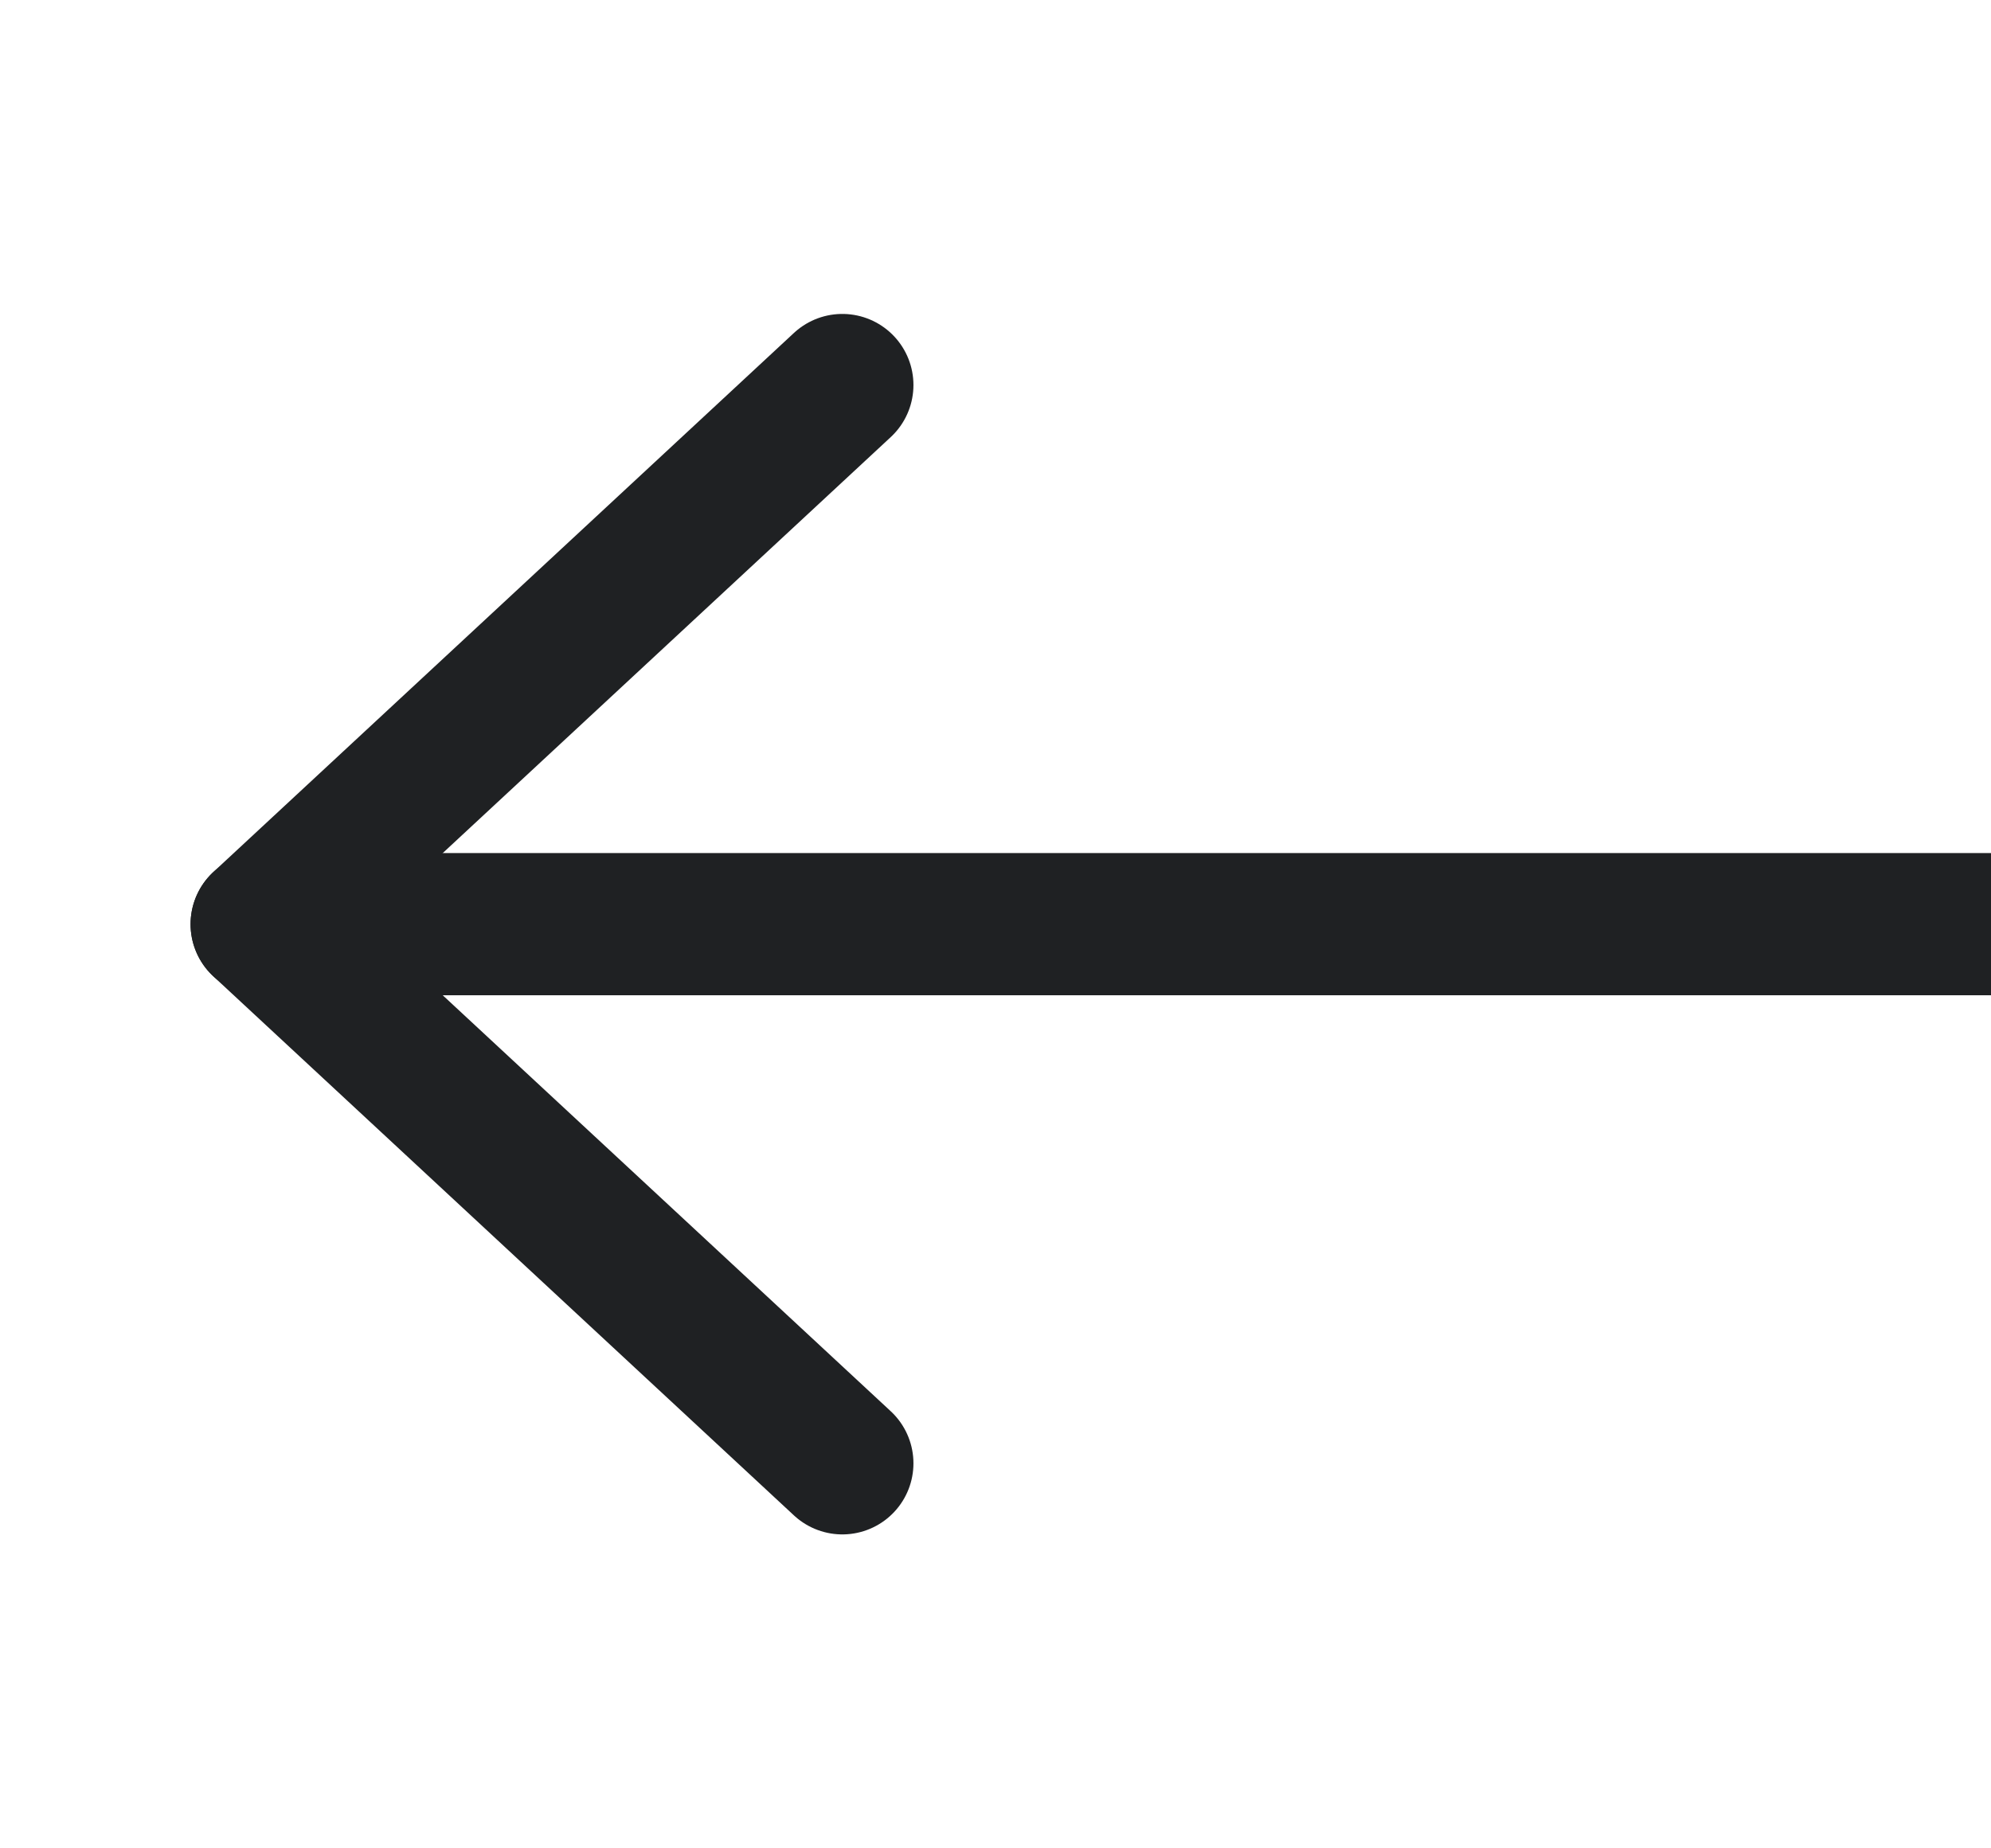 <svg width="14" height="13" viewBox="0 0 14 13" fill="none" xmlns="http://www.w3.org/2000/svg">
<g clip-path="url(#clip0_42_1383)">
<path d="M14 6.5L1.84 6.5" stroke="#1F2123" stroke-linecap="round" stroke-linejoin="round"/>
<path d="M5.923 10.292L1.84 6.5L5.923 2.708" stroke="#1F2123" stroke-linecap="round" stroke-linejoin="round"/>
</g>
<defs>
<clipPath id="clip0_42_1383">
<rect width="14" height="13" fill="white" transform="translate(14 13) rotate(-180)"/>
</clipPath>
</defs>
</svg>
